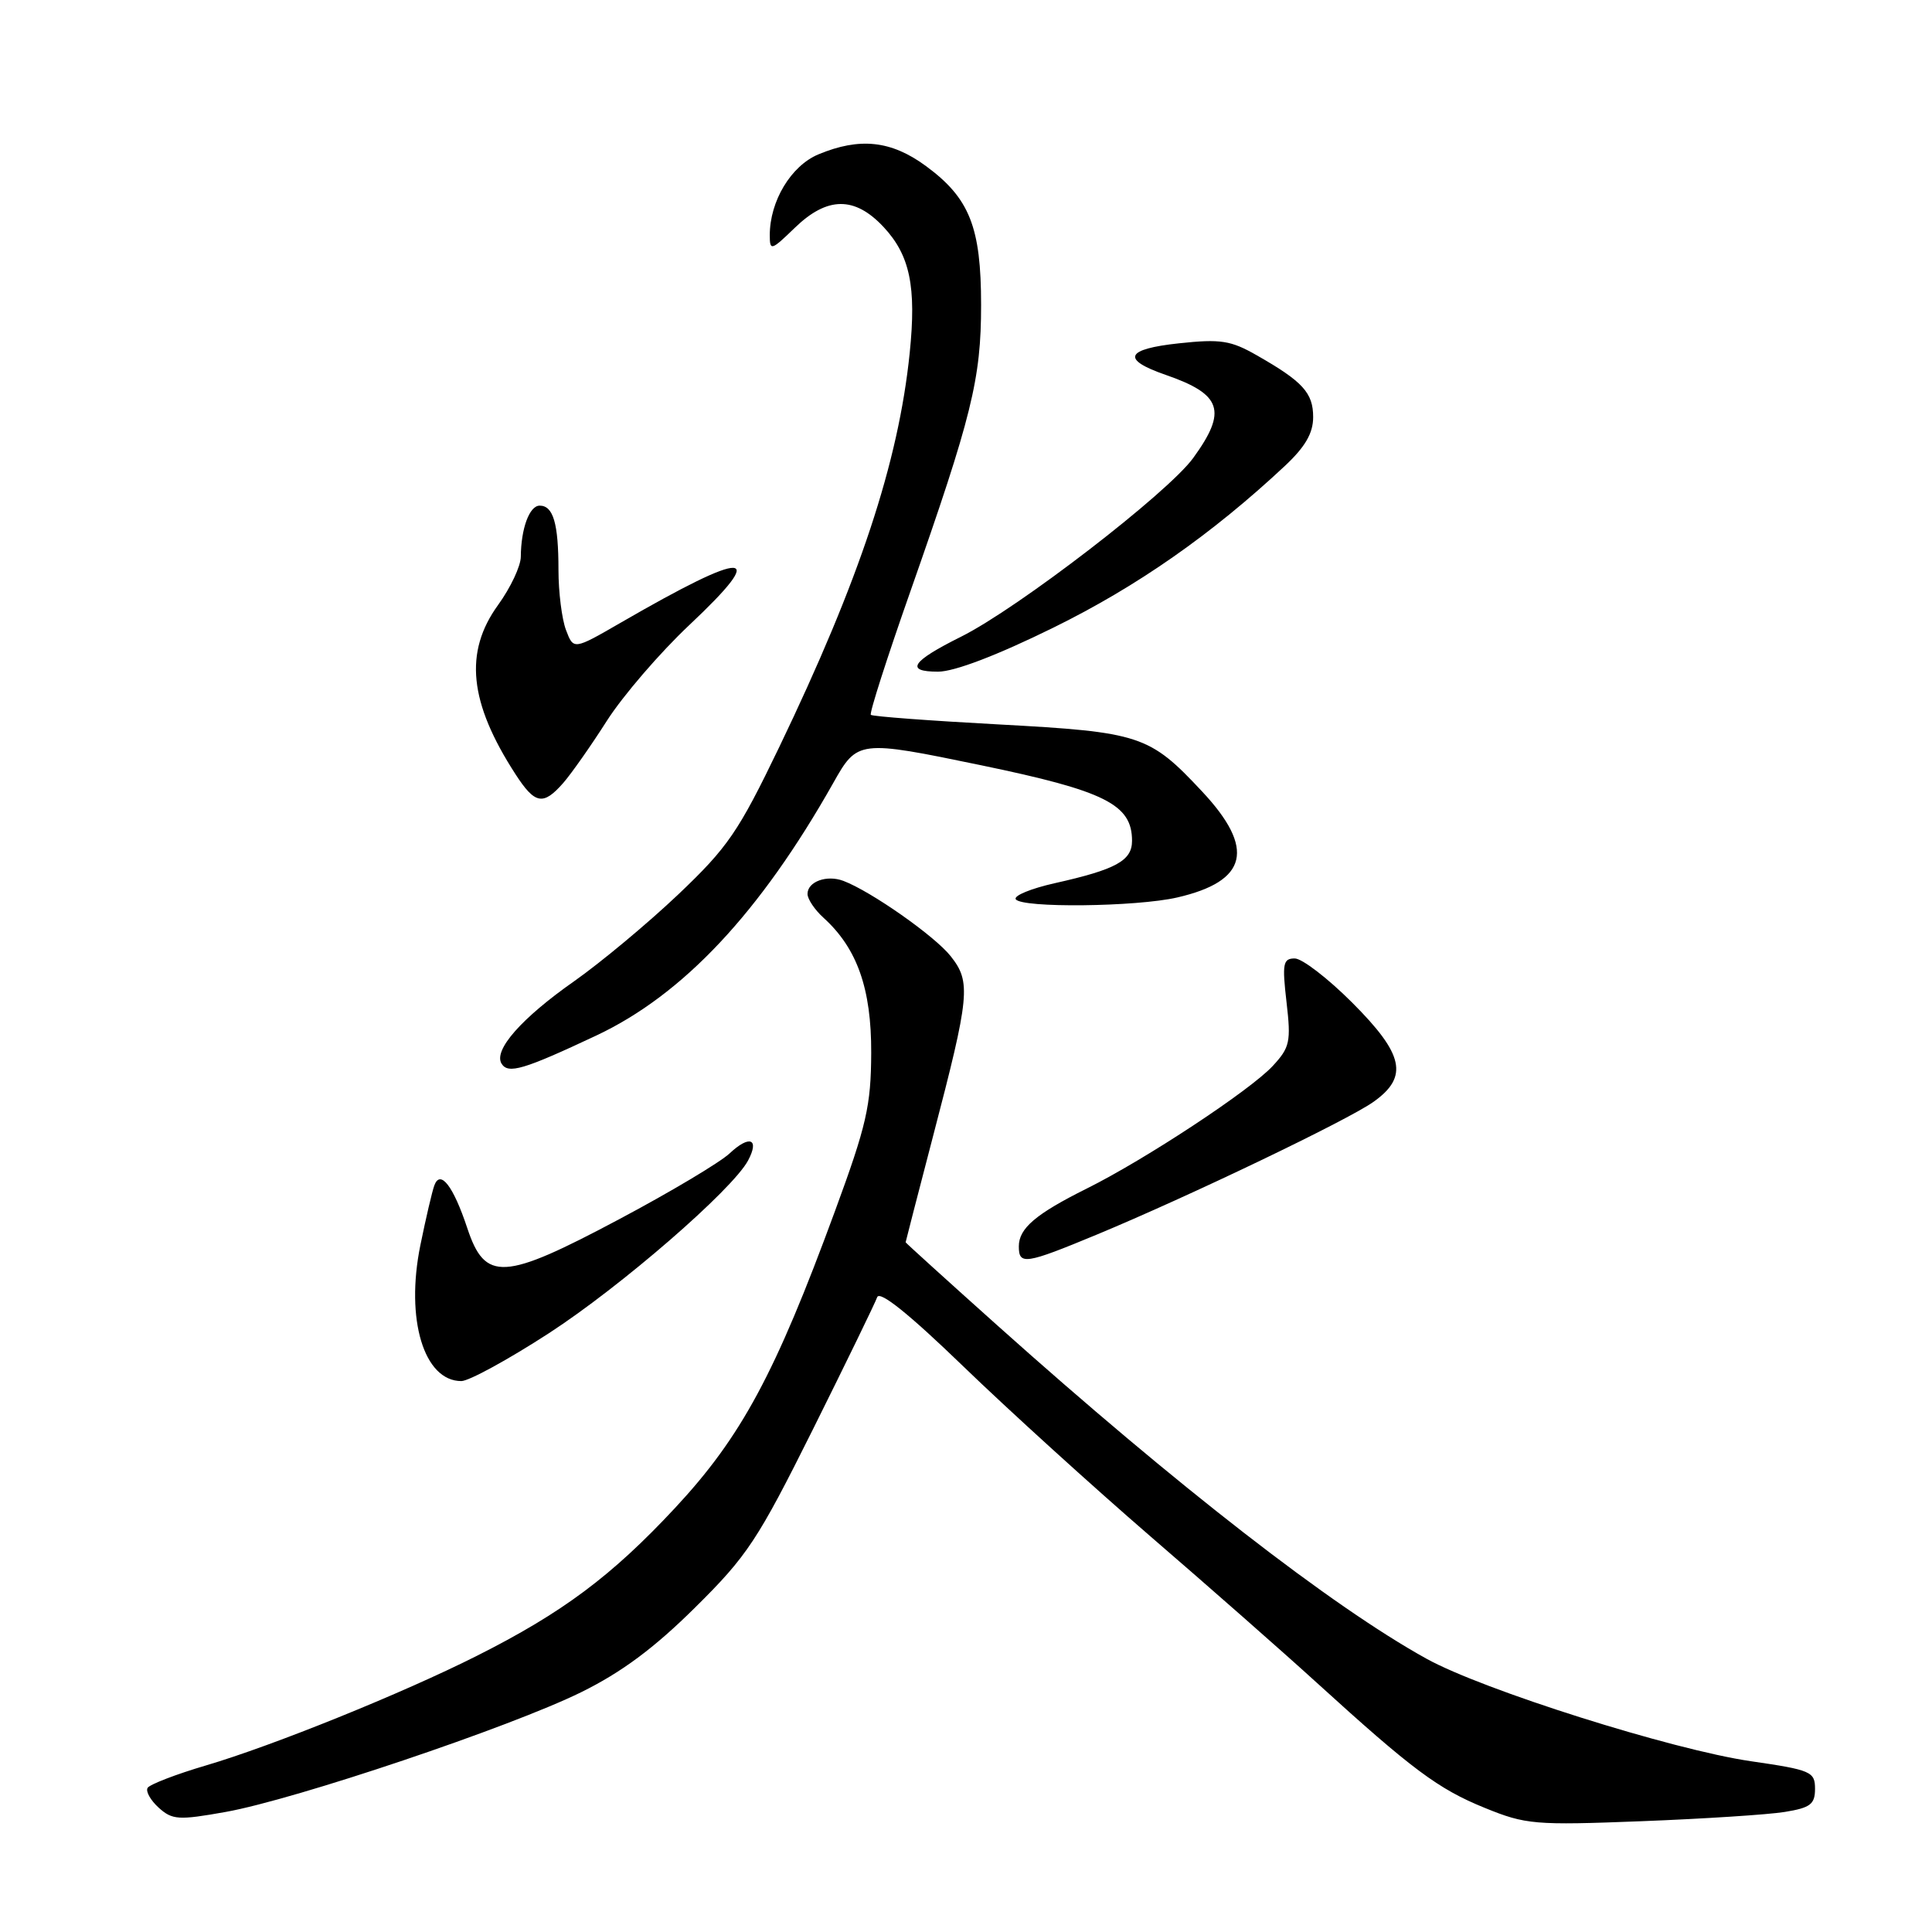 <?xml version="1.0" encoding="UTF-8" standalone="no"?>
<!DOCTYPE svg PUBLIC "-//W3C//DTD SVG 1.1//EN" "http://www.w3.org/Graphics/SVG/1.1/DTD/svg11.dtd" >
<svg xmlns="http://www.w3.org/2000/svg" xmlns:xlink="http://www.w3.org/1999/xlink" version="1.1" viewBox="0 0 256 256">
 <g >
 <path fill="currentColor"
d=" M 236.50 240.09 C 239.89 239.54 240.50 239.07 240.50 237.03 C 240.50 234.76 239.98 234.53 232.00 233.37 C 221.57 231.85 196.46 223.92 189.00 219.78 C 176.46 212.84 155.94 196.90 132.25 175.71 C 125.51 169.68 120.00 164.68 120.00 164.61 C 120.00 164.54 121.64 158.19 123.65 150.49 C 128.51 131.91 128.68 130.13 125.98 126.71 C 123.89 124.05 115.41 118.10 111.75 116.72 C 109.55 115.89 107.00 116.82 107.00 118.45 C 107.00 119.13 107.95 120.55 109.11 121.60 C 113.57 125.64 115.47 130.99 115.44 139.50 C 115.41 146.53 114.83 149.08 110.63 160.50 C 102.72 182.04 98.23 190.38 89.45 199.81 C 81.05 208.83 74.53 213.70 63.18 219.41 C 53.36 224.36 36.15 231.32 27.29 233.93 C 23.32 235.10 19.85 236.44 19.56 236.90 C 19.28 237.36 19.94 238.54 21.03 239.53 C 22.83 241.15 23.64 241.21 29.91 240.09 C 39.13 238.44 67.65 228.84 77.00 224.23 C 82.36 221.59 86.67 218.39 92.09 213.02 C 99.02 206.17 100.40 204.07 107.72 189.39 C 112.13 180.53 115.96 172.65 116.23 171.89 C 116.55 170.97 120.44 174.09 127.61 181.02 C 133.60 186.81 144.80 196.98 152.50 203.63 C 160.20 210.27 170.10 218.98 174.50 222.99 C 187.13 234.48 190.57 237.05 196.73 239.55 C 202.17 241.77 203.35 241.87 217.50 241.32 C 225.75 241.00 234.30 240.45 236.50 240.09 Z  M 72.73 176.66 C 82.28 170.46 97.03 157.67 99.12 153.78 C 100.67 150.88 99.32 150.35 96.68 152.83 C 95.41 154.02 88.83 157.95 82.05 161.55 C 66.70 169.72 64.28 169.86 61.91 162.71 C 60.06 157.14 58.34 154.92 57.55 157.08 C 57.26 157.86 56.43 161.43 55.70 165.00 C 53.70 174.82 56.17 183.00 61.13 183.00 C 62.13 183.00 67.35 180.15 72.73 176.66 Z  M 145.31 163.60 C 157.52 158.53 178.61 148.42 182.01 145.99 C 186.67 142.67 186.03 139.71 179.16 132.84 C 175.95 129.63 172.53 127.00 171.56 127.00 C 170.01 127.00 169.88 127.68 170.47 132.78 C 171.08 138.04 170.92 138.79 168.64 141.25 C 165.67 144.46 151.75 153.64 144.00 157.49 C 137.24 160.86 135.00 162.76 135.00 165.15 C 135.00 167.65 135.84 167.53 145.31 163.60 Z  M 79.00 137.22 C 90.52 131.80 100.71 120.94 110.41 103.75 C 113.61 98.06 113.77 98.04 130.00 101.40 C 146.45 104.81 150.00 106.59 150.00 111.41 C 150.00 114.05 147.88 115.21 139.75 117.03 C 136.63 117.73 134.31 118.68 134.59 119.15 C 135.33 120.34 150.56 120.17 155.99 118.92 C 165.35 116.76 166.37 112.44 159.28 104.87 C 152.30 97.40 151.09 97.01 132.32 95.99 C 123.21 95.50 115.59 94.93 115.39 94.72 C 115.18 94.51 117.53 87.18 120.61 78.42 C 128.79 55.12 130.00 50.24 130.00 40.41 C 130.00 30.09 128.48 26.26 122.69 22.00 C 118.09 18.62 113.92 18.17 108.43 20.46 C 104.81 21.98 102.00 26.65 102.00 31.16 C 102.00 33.27 102.18 33.22 105.30 30.20 C 109.61 26.02 113.24 25.98 117.07 30.07 C 120.58 33.83 121.44 37.98 120.54 46.77 C 119.05 61.29 113.90 76.85 103.24 99.02 C 97.84 110.23 96.45 112.27 89.86 118.53 C 85.81 122.37 79.61 127.53 76.09 130.01 C 69.10 134.91 65.36 139.15 66.46 140.94 C 67.33 142.35 69.38 141.74 79.00 137.22 Z  M 74.63 103.75 C 75.71 102.51 78.32 98.80 80.42 95.50 C 82.53 92.20 87.44 86.49 91.35 82.81 C 101.97 72.82 99.18 72.72 82.25 82.51 C 76.00 86.12 76.00 86.12 75.00 83.49 C 74.45 82.05 74.00 78.46 74.00 75.52 C 74.00 69.35 73.31 67.00 71.51 67.00 C 70.15 67.00 69.04 70.03 69.01 73.76 C 69.01 75.00 67.65 77.88 66.00 80.16 C 61.47 86.42 62.15 93.08 68.30 102.58 C 70.89 106.58 71.97 106.78 74.63 103.75 Z  M 139.61 83.15 C 150.69 77.70 160.57 70.79 170.25 61.74 C 172.95 59.21 174.00 57.40 174.00 55.27 C 174.00 52.06 172.64 50.56 166.53 47.08 C 163.09 45.11 161.73 44.90 156.23 45.49 C 149.11 46.25 148.53 47.62 154.45 49.67 C 161.91 52.25 162.64 54.44 158.11 60.68 C 154.76 65.31 134.88 80.62 127.32 84.38 C 120.76 87.65 119.88 89.00 124.30 89.00 C 126.46 89.00 132.14 86.83 139.61 83.15 Z "/>
</g>
</svg>